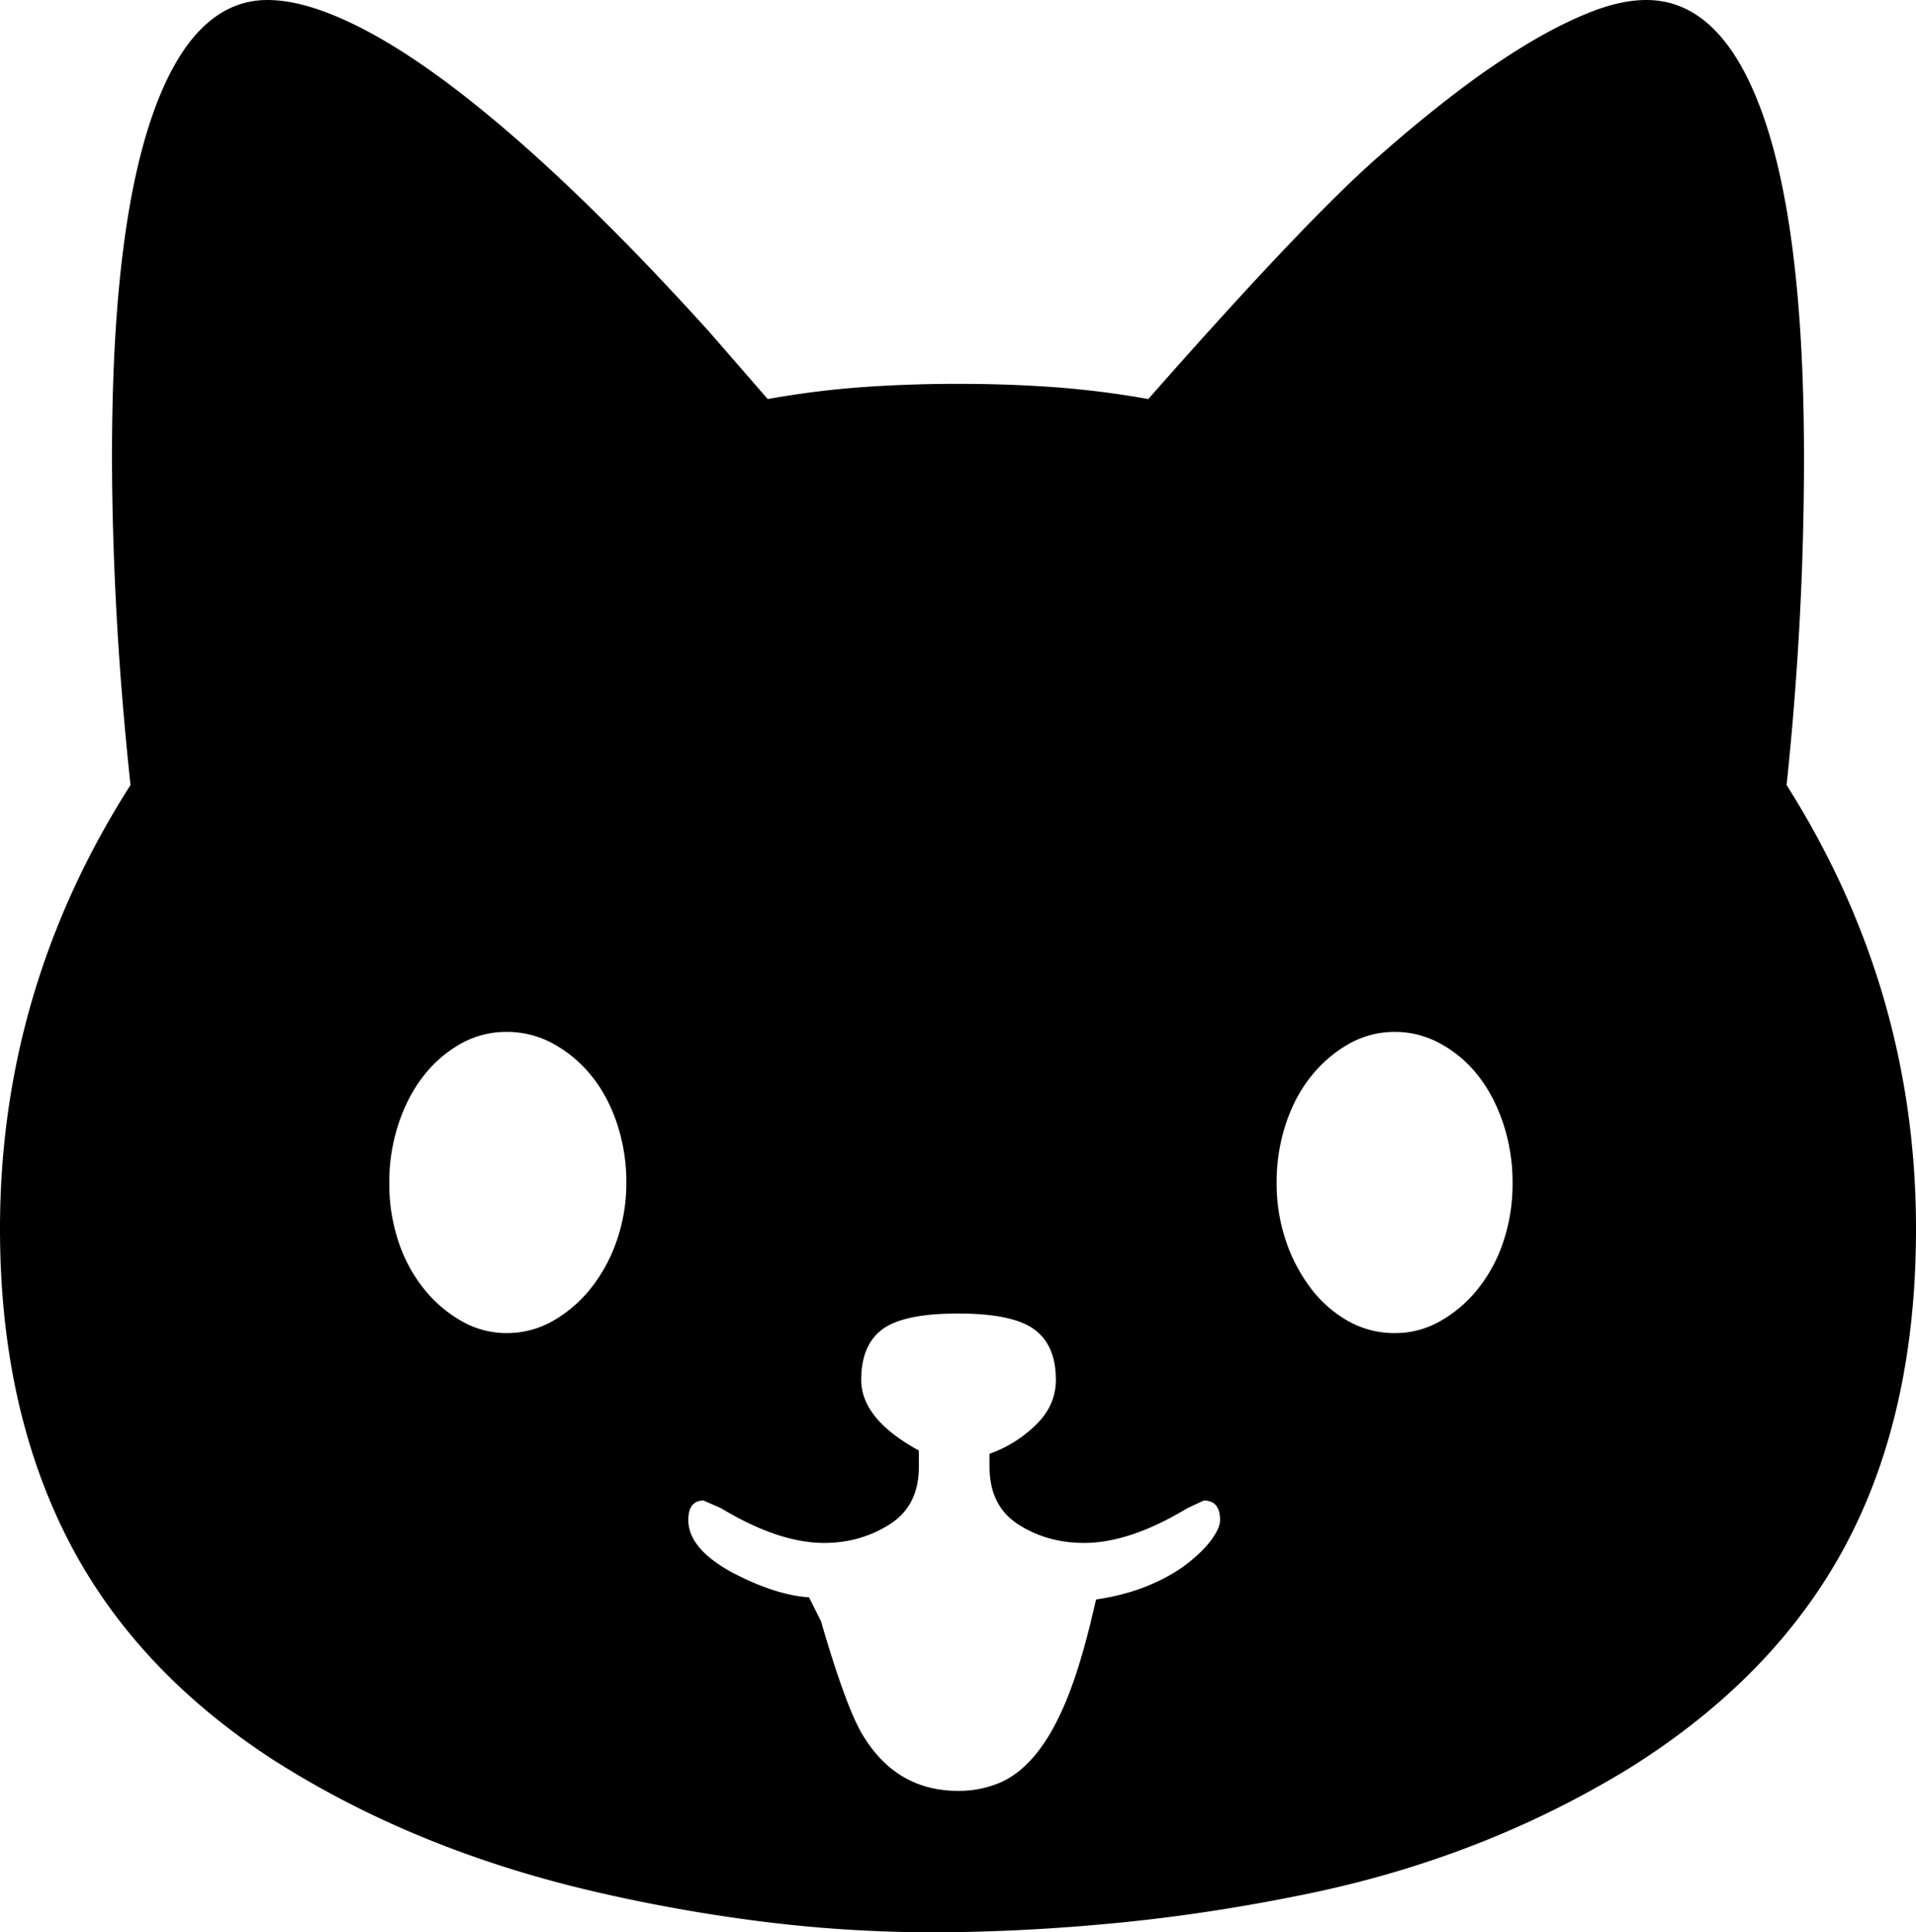 <svg viewBox="0 0 1762 1777.1" xmlns="http://www.w3.org/2000/svg"><path d="m1283 1226a83.19 83.19 0 0 0 41.5-11 120.5 120.5 0 0 0 34.5-29.5 139.76 139.76 0 0 0 23.5-43.5 166.64 166.64 0 0 0 8.5-54 171.18 171.18 0 0 0 -8.5-54.5q-8.51-25.5-23-44a112.31 112.31 0 0 0 -34.5-29.5 86 86 0 0 0 -42-11 85.08 85.08 0 0 0 -42.5 11 120.5 120.5 0 0 0 -34.5 29.5q-15 18.5-23.5 44a171.18 171.18 0 0 0 -8.5 54.5 164.94 164.94 0 0 0 8 51.5 152.29 152.29 0 0 0 22.5 44 113 113 0 0 0 34.5 31 86.67 86.67 0 0 0 44 11.5zm-817 0a84.81 84.81 0 0 0 43-11.5 121.69 121.69 0 0 0 35-30.5 146.41 146.41 0 0 0 23.5-44 160.36 160.36 0 0 0 8.5-52 171.18 171.18 0 0 0 -8.5-54.5q-8.5-25.5-23.5-44a118.11 118.11 0 0 0 -35-29.5 87.86 87.86 0 0 0 -43-11 85.08 85.08 0 0 0 -42.5 11 114.44 114.44 0 0 0 -34 29.5q-14.5 18.5-23 44a171.18 171.18 0 0 0 -8.5 54.5 166.64 166.64 0 0 0 8.5 54 139.76 139.76 0 0 0 23.5 43.5 120.5 120.5 0 0 0 34.5 29.5 83.19 83.19 0 0 0 41.5 11zm656 172q0-18-15-18l-15 7q-53 32-95 32-34 0-60.5-17t-26.5-53v-12a116.3 116.3 0 0 0 42-26q19-18 19-42 0-32-20-46.5t-70-14.5q-50 0-69.5 14.5t-19.5 46.5q0 36 53 65v15q0 36-27 53t-60 17q-42 0-95-32l-16-7q-14 0-14 18 0 26 40 48 40 21 71 23l11 22q23 79 38 104 31 52 88 52a96.74 96.74 0 0 0 38.5-7.5q17.5-7.5 32.5-25.5t27.5-47.5q12.5-29.5 23.5-74.5l5-21q27-4 48.5-13t36-20.5q14.51-11.51 22-22t7.5-17.5zm521-676q119 188 119 408 0 170-65 291.5t-200 205.5q-136 83-301 116-84 17-164 25t-158 9a1267 1267 0 0 1 -162.5-8.5 1513.53 1513.53 0 0 1 -167.5-29.5q-166-39-295-122-128-84-188.5-205t-60.5-282q0-220 120-408-9-85-13-160.5t-4-142.5q0-206 37-312.5t106-106.5q32 0 75.5 20.5t95.5 60q52 39.5 111.5 96.5t124.5 129l53 61a837.75 837.75 0 0 1 87.5-11q42.5-3 87.5-3t87.5 3a837.75 837.75 0 0 1 87.5 11q147-167 214-225 34-30 68-56a726.59 726.59 0 0 1 65.5-45q31.5-19 59.5-30t51-11q70 0 107.5 106.5t37.5 314.5q0 75-4 150t-12 151z"/></svg>
